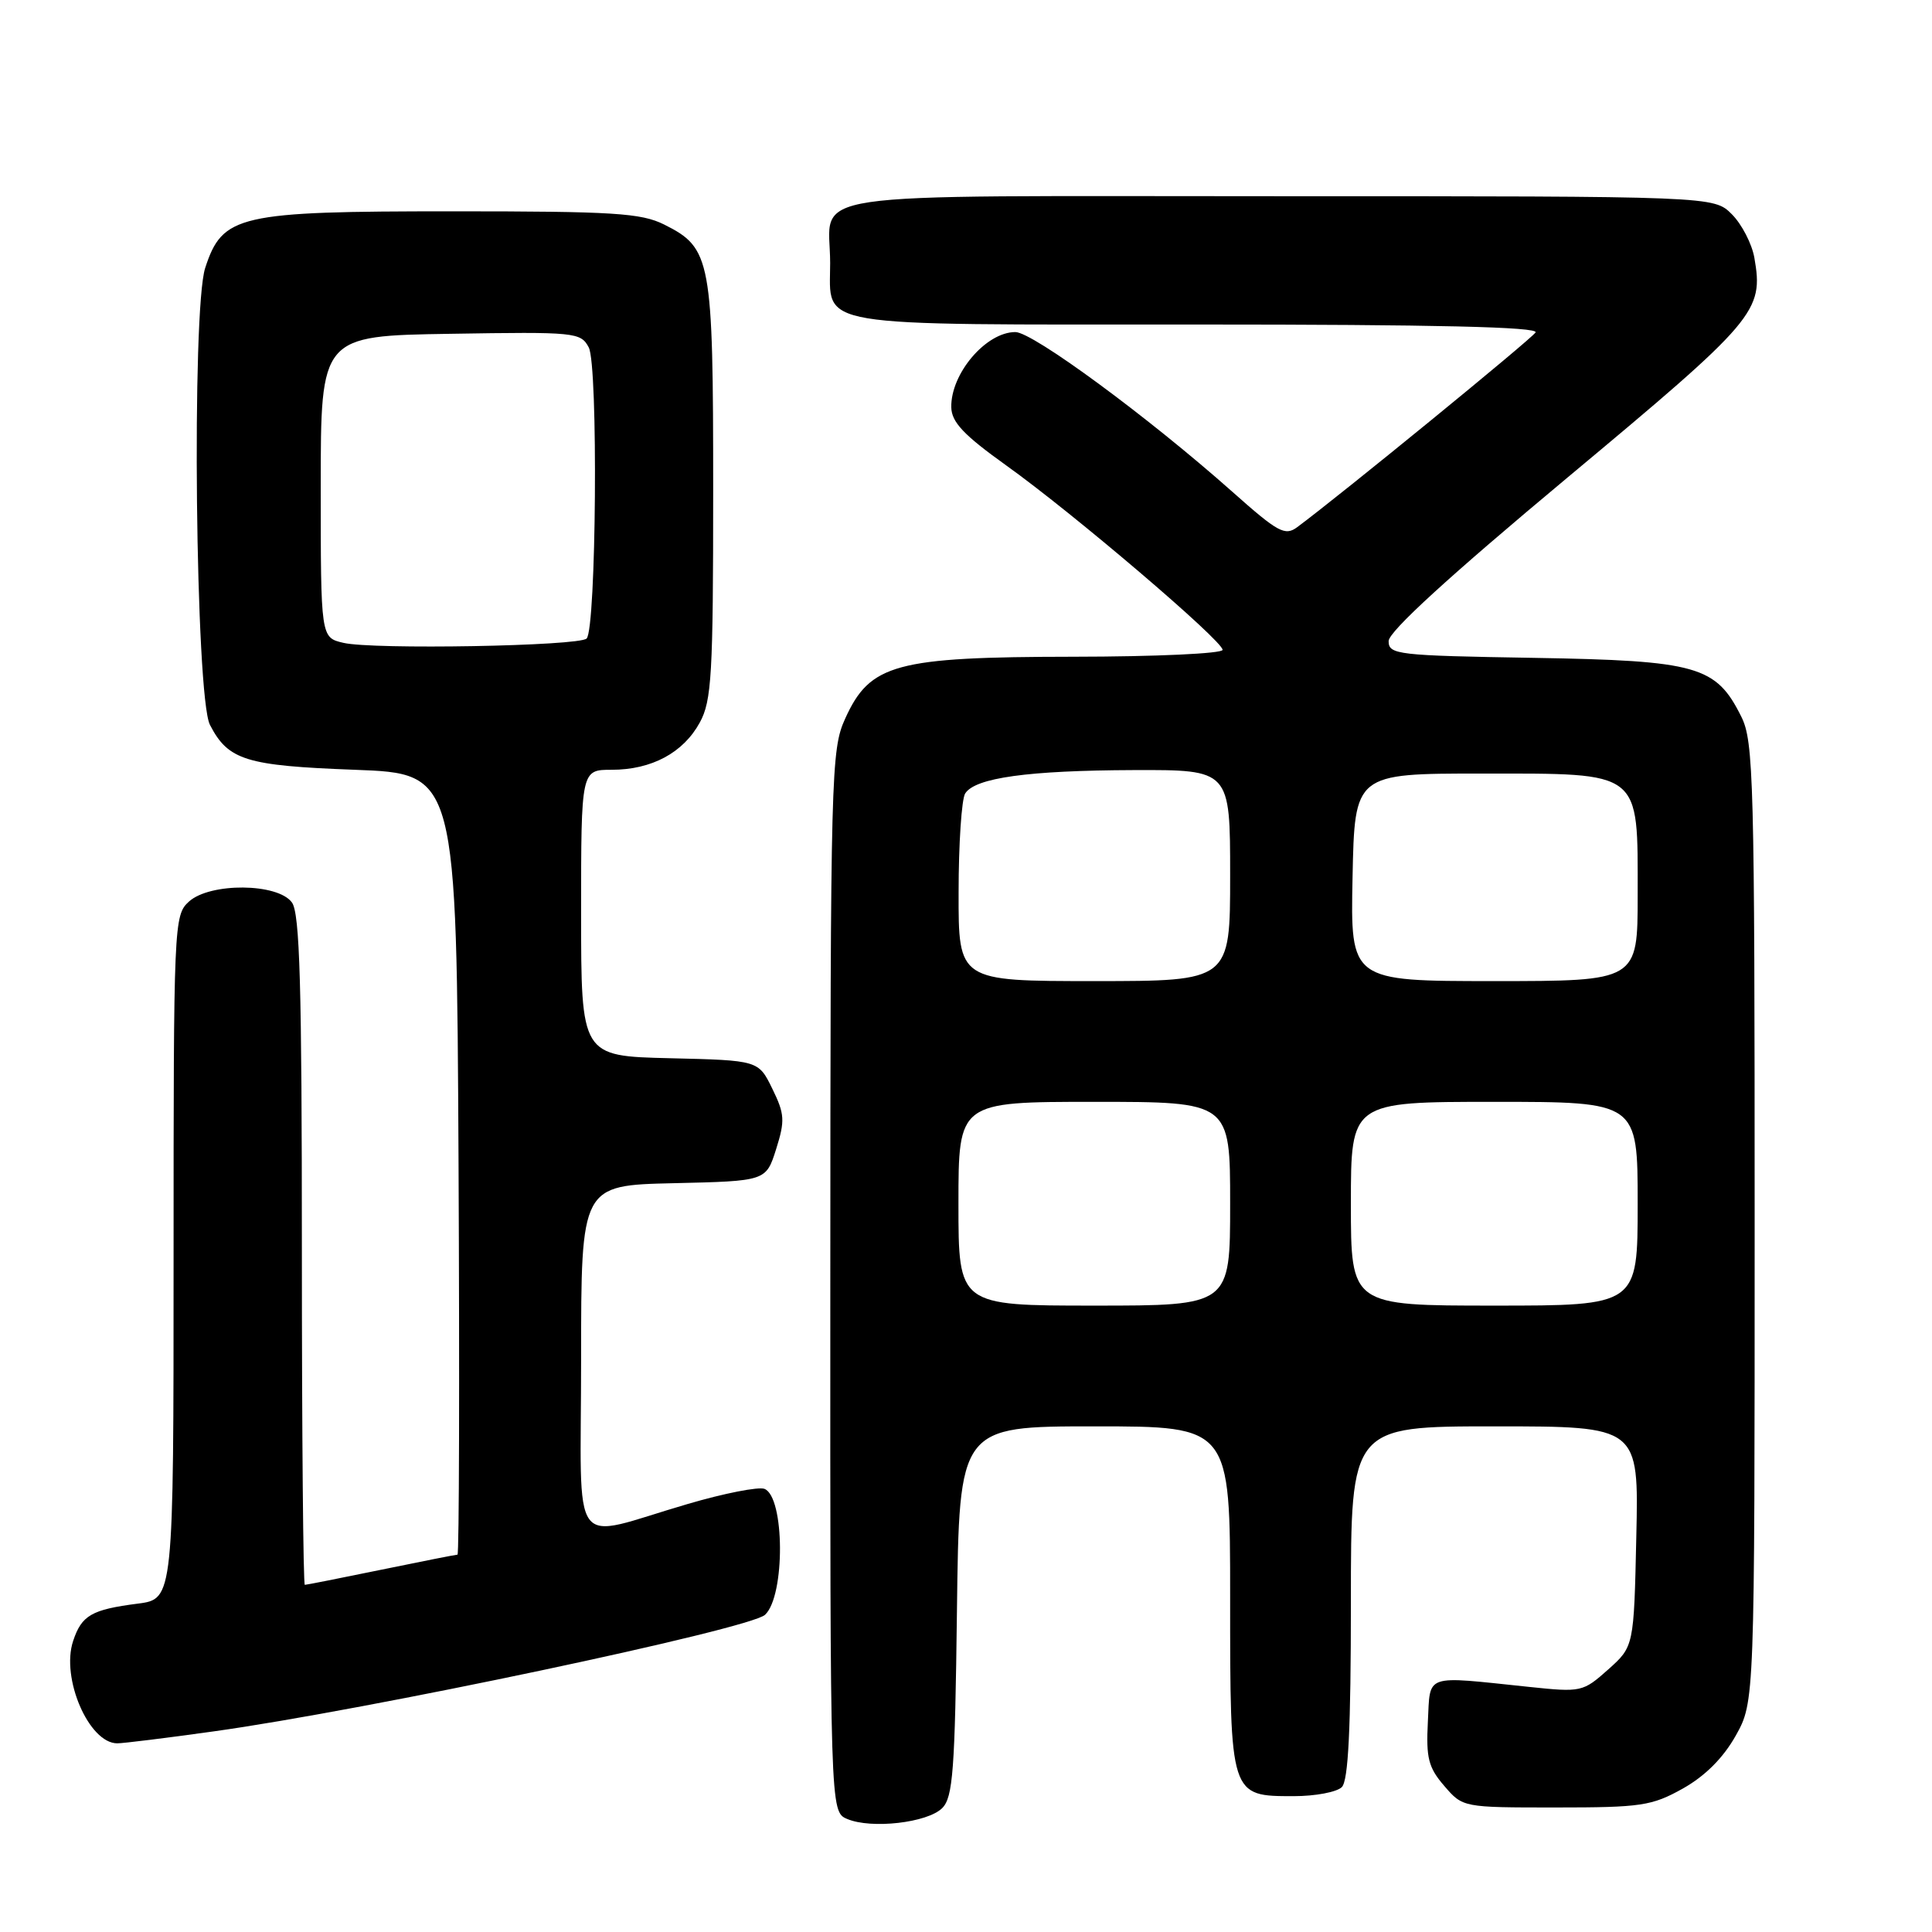 <?xml version="1.0" encoding="UTF-8" standalone="no"?>
<!DOCTYPE svg PUBLIC "-//W3C//DTD SVG 1.1//EN" "http://www.w3.org/Graphics/SVG/1.1/DTD/svg11.dtd" >
<svg xmlns="http://www.w3.org/2000/svg" xmlns:xlink="http://www.w3.org/1999/xlink" version="1.1" viewBox="0 0 256 256">
 <g >
 <path fill="currentColor"
d=" M 124.85 239.58 C 126.27 238.16 126.54 234.59 126.80 213.47 C 127.10 189.00 127.10 189.00 145.05 189.00 C 163.00 189.00 163.00 189.00 163.00 211.67 C 163.00 238.10 162.97 238.00 171.45 238.00 C 174.28 238.00 177.14 237.46 177.80 236.80 C 178.66 235.94 179.00 229.09 179.00 212.30 C 179.00 189.00 179.00 189.00 198.07 189.00 C 217.15 189.00 217.15 189.00 216.82 203.58 C 216.50 218.17 216.50 218.17 213.09 221.22 C 209.74 224.20 209.53 224.25 202.59 223.52 C 188.53 222.05 189.54 221.70 189.20 228.14 C 188.95 232.94 189.27 234.21 191.37 236.64 C 193.83 239.50 193.83 239.50 206.16 239.50 C 217.48 239.50 218.87 239.29 222.99 236.99 C 225.94 235.33 228.33 232.94 229.99 229.99 C 232.50 225.50 232.50 225.50 232.50 162.00 C 232.50 103.31 232.37 98.23 230.73 94.96 C 227.39 88.24 224.93 87.54 203.25 87.17 C 185.12 86.87 184.00 86.74 184.00 84.95 C 184.00 83.69 192.02 76.36 207.71 63.27 C 232.78 42.36 233.71 41.27 232.46 34.14 C 232.13 32.29 230.79 29.70 229.48 28.39 C 227.09 26.00 227.09 26.00 169.58 26.00 C 104.17 26.00 110.00 25.13 110.00 34.86 C 110.00 43.51 106.98 43.00 158.63 43.00 C 190.18 43.00 203.92 43.32 203.47 44.05 C 202.92 44.93 177.62 65.60 171.89 69.85 C 170.27 71.05 169.35 70.55 163.29 65.16 C 152.17 55.28 136.85 44.00 134.54 44.00 C 130.65 44.00 125.96 49.51 126.05 53.97 C 126.09 55.94 127.70 57.64 133.30 61.65 C 142.17 67.98 162.00 84.89 162.00 86.11 C 162.00 86.60 153.18 87.01 142.25 87.02 C 118.64 87.05 115.28 87.96 111.99 95.22 C 110.12 99.33 110.04 102.33 110.02 169.78 C 110.00 240.06 110.00 240.06 112.25 241.02 C 115.44 242.38 122.90 241.53 124.85 239.58 Z  M 28.22 229.43 C 48.42 226.63 99.33 215.87 101.37 213.97 C 104.06 211.47 103.99 198.32 101.29 197.28 C 100.50 196.98 95.95 197.87 91.18 199.27 C 75.16 203.94 77.00 206.43 77.00 180.05 C 77.00 157.06 77.00 157.06 89.25 156.78 C 101.50 156.50 101.50 156.50 102.84 152.27 C 104.03 148.49 103.98 147.62 102.34 144.27 C 100.50 140.50 100.50 140.50 88.75 140.22 C 77.00 139.94 77.00 139.94 77.00 120.97 C 77.00 102.00 77.00 102.00 81.05 102.00 C 86.34 102.00 90.54 99.75 92.73 95.73 C 94.30 92.86 94.50 89.40 94.50 65.00 C 94.50 34.30 94.24 32.87 88.00 29.75 C 84.95 28.23 81.32 28.00 60.00 28.00 C 31.55 28.00 29.49 28.47 27.19 35.50 C 25.37 41.09 25.90 92.33 27.82 96.05 C 30.24 100.74 32.58 101.46 47.00 102.00 C 60.50 102.50 60.50 102.50 60.76 154.25 C 60.90 182.71 60.84 206.00 60.62 206.00 C 60.40 206.00 55.85 206.90 50.50 208.00 C 45.15 209.10 40.60 210.00 40.39 210.00 C 40.18 210.00 40.00 190.06 40.00 165.69 C 40.00 130.58 39.73 121.01 38.68 119.58 C 36.80 117.00 27.84 116.93 25.04 119.46 C 23.04 121.27 23.00 122.29 23.00 166.59 C 23.00 211.88 23.00 211.88 18.25 212.49 C 12.13 213.28 10.82 214.03 9.69 217.44 C 8.05 222.35 11.78 231.00 15.54 231.00 C 16.30 231.00 22.01 230.30 28.22 229.43 Z  M 127.00 159.50 C 127.00 146.00 127.00 146.00 145.00 146.00 C 163.00 146.00 163.00 146.00 163.00 159.50 C 163.00 173.00 163.00 173.00 145.00 173.00 C 127.00 173.00 127.00 173.00 127.00 159.50 Z  M 179.00 159.50 C 179.00 146.00 179.00 146.00 198.00 146.00 C 217.00 146.00 217.00 146.00 217.00 159.50 C 217.00 173.00 217.00 173.00 198.00 173.00 C 179.00 173.00 179.00 173.00 179.00 159.50 Z  M 127.02 118.25 C 127.02 111.79 127.42 105.89 127.89 105.14 C 129.21 103.06 136.21 102.09 150.25 102.04 C 163.00 102.00 163.00 102.00 163.00 116.00 C 163.00 130.00 163.00 130.00 145.00 130.00 C 127.00 130.00 127.00 130.00 127.02 118.25 Z  M 179.22 116.25 C 179.50 102.50 179.50 102.50 196.34 102.50 C 217.69 102.51 217.00 101.97 217.00 118.61 C 217.00 130.00 217.00 130.00 197.97 130.00 C 178.94 130.00 178.94 130.00 179.22 116.25 Z  M 45.50 85.18 C 42.50 84.48 42.50 84.48 42.50 64.49 C 42.50 44.50 42.50 44.50 59.70 44.23 C 76.23 43.96 76.95 44.03 78.01 46.03 C 79.28 48.38 79.01 83.33 77.73 84.61 C 76.72 85.61 49.41 86.10 45.50 85.18 Z "/>
</g>
</svg>